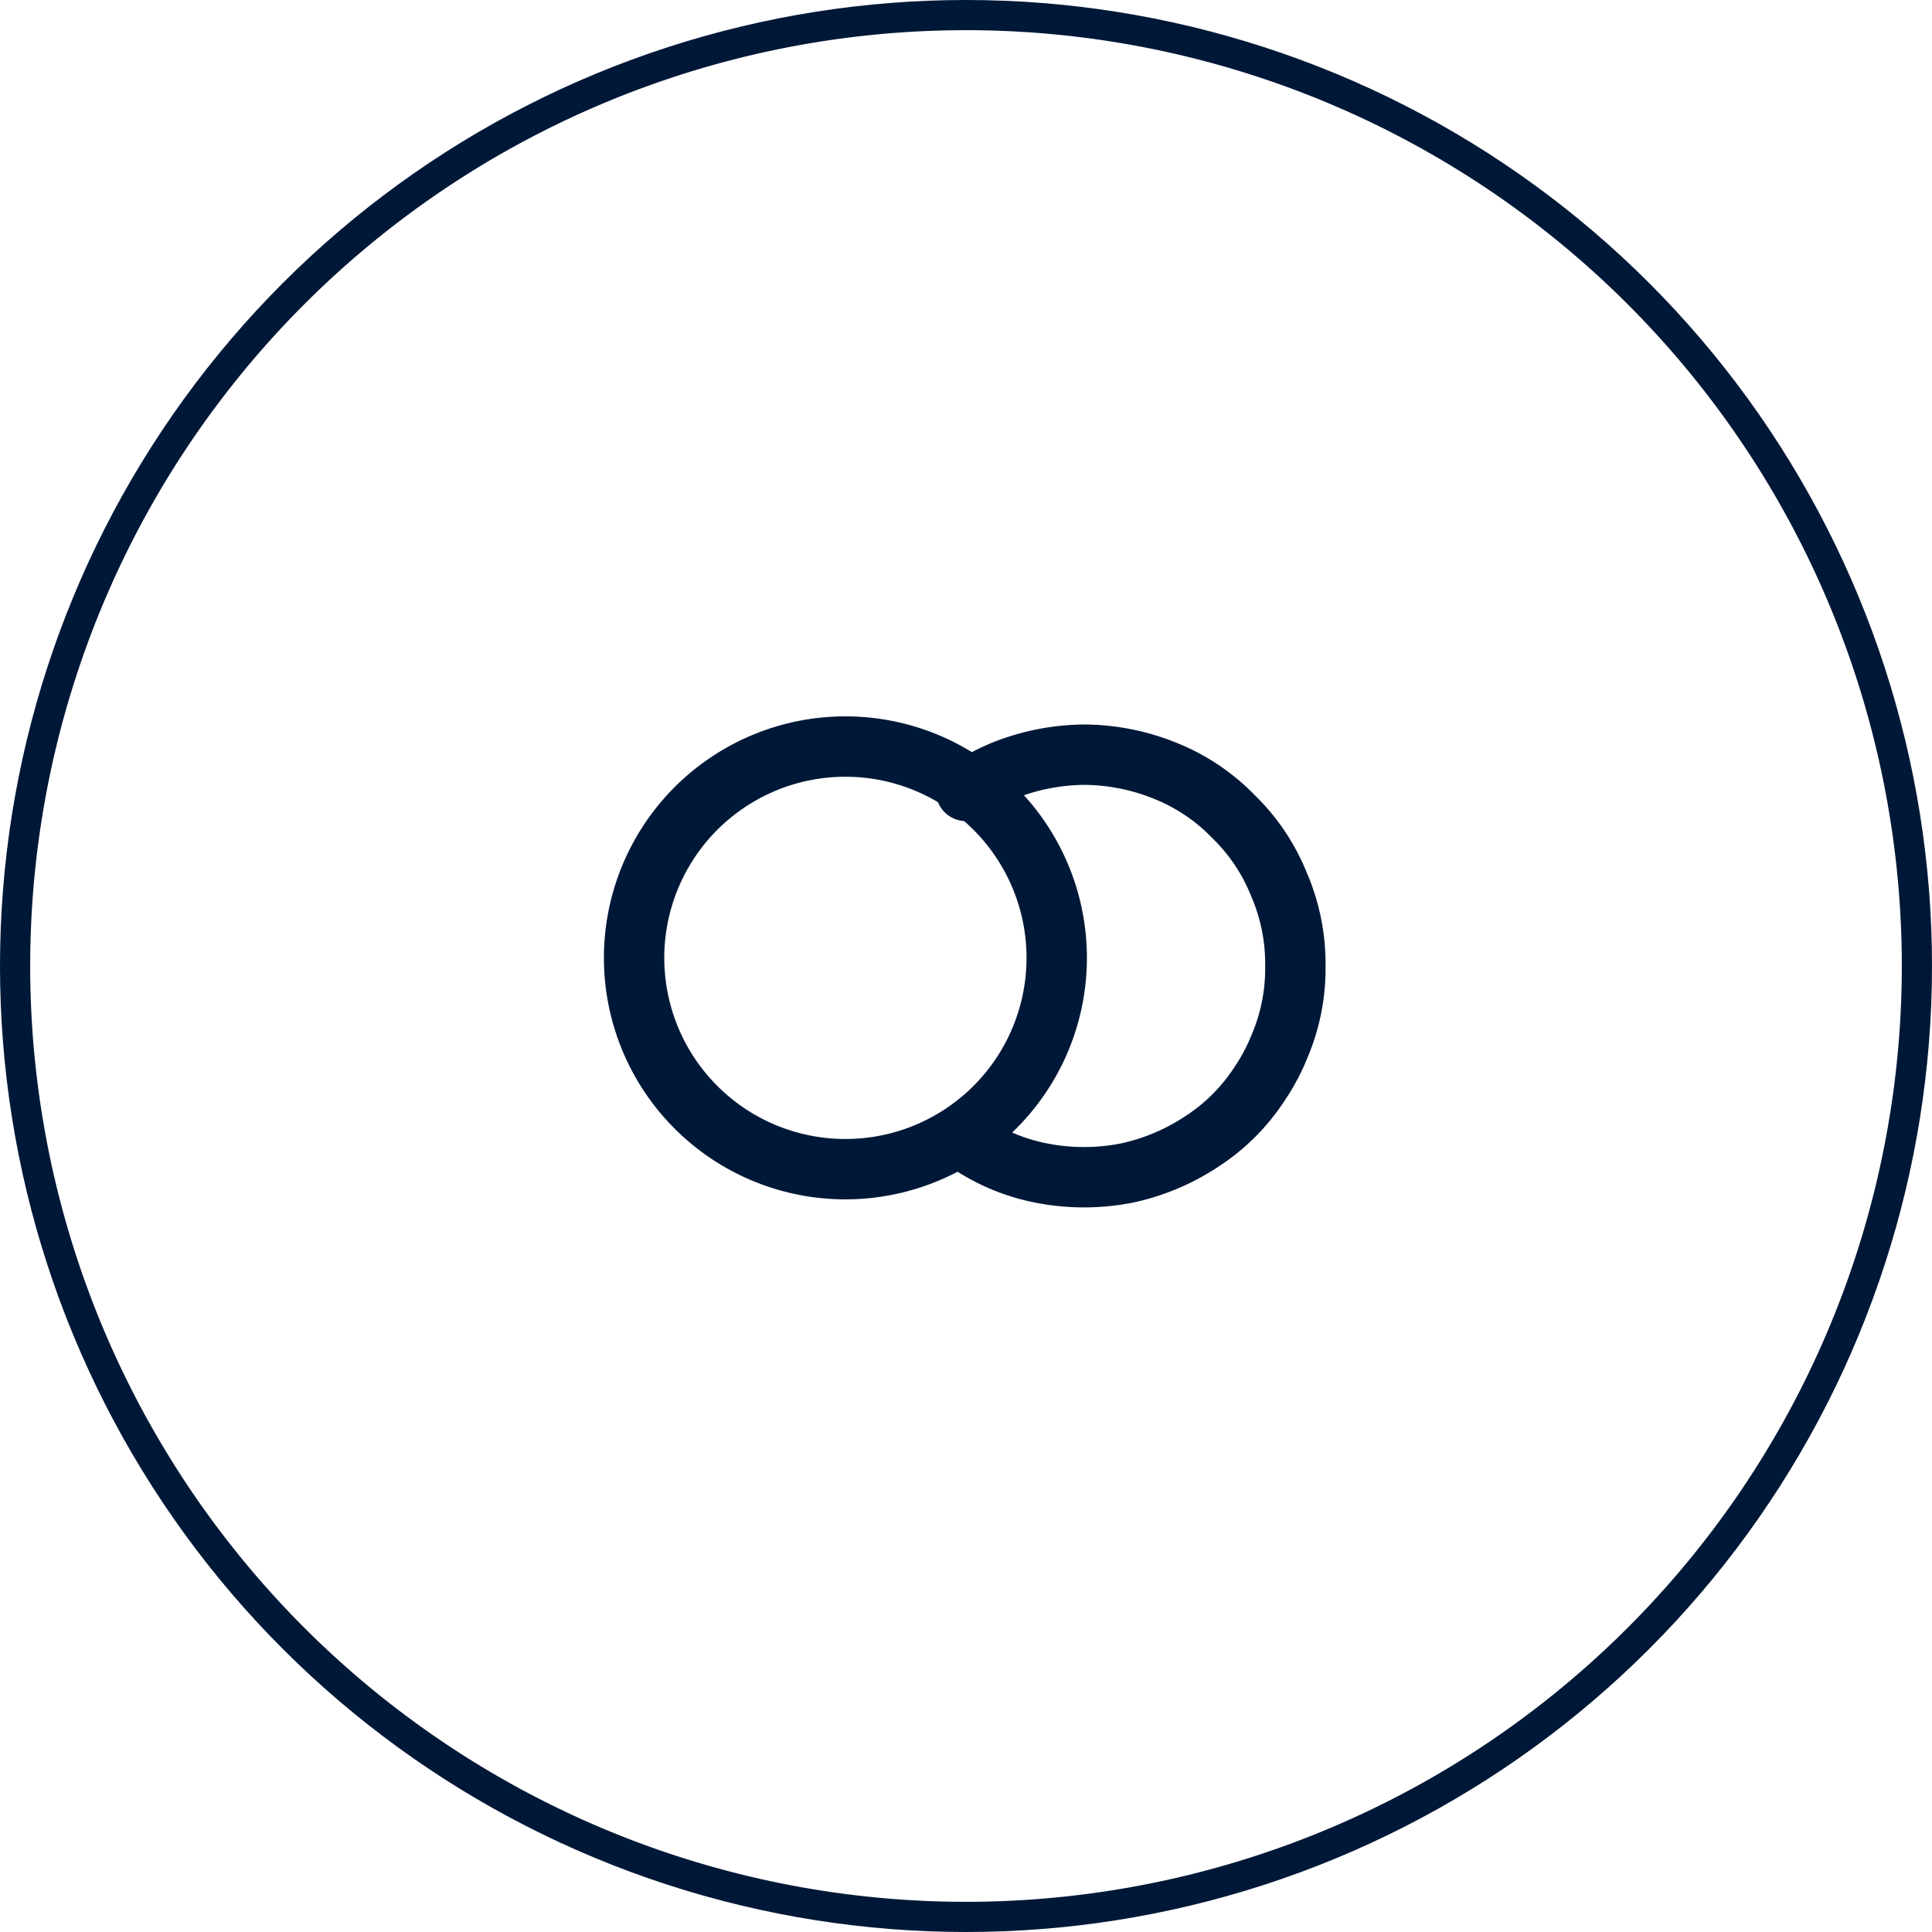 <svg xmlns="http://www.w3.org/2000/svg" width="64" height="64" viewBox="0 0 64 64"><defs><clipPath id="a"><path fill="#fff" d="M640 1672a32 32 0 1 1 64 0 32 32 0 0 1-64 0z"/></clipPath></defs><path fill="none" stroke="#001837" stroke-miterlimit="50" stroke-width="2" d="M640 1672a32 32 0 1 1 64 0 32 32 0 0 1-64 0z" clip-path="url(&quot;#a&quot;)" transform="translate(-640 -1640)"/><path fill="none" stroke="#001837" stroke-linecap="round" stroke-linejoin="round" stroke-miterlimit="50" stroke-width="2" d="M35 32a7 7 0 1 0-13.99-.01A7 7 0 0 0 35 32z"/><path fill="none" stroke="#001837" stroke-linecap="round" stroke-linejoin="round" stroke-miterlimit="50" stroke-width="2" d="M32 37.8a6.53 6.53 0 0 0 2.5 1.06 7.33 7.33 0 0 0 2.82 0 7.23 7.23 0 0 0 2.51-1.06 6.47 6.47 0 0 0 1.89-1.89c.25-.37.47-.77.64-1.19a6.55 6.55 0 0 0 .55-2.72 6.61 6.61 0 0 0-.55-2.72 6.48 6.48 0 0 0-1.5-2.23 6.47 6.47 0 0 0-2.22-1.5 7.23 7.23 0 0 0-2.73-.55 7.33 7.33 0 0 0-2.72.55c-.42.18-.82.39-1.19.65"/></svg>
